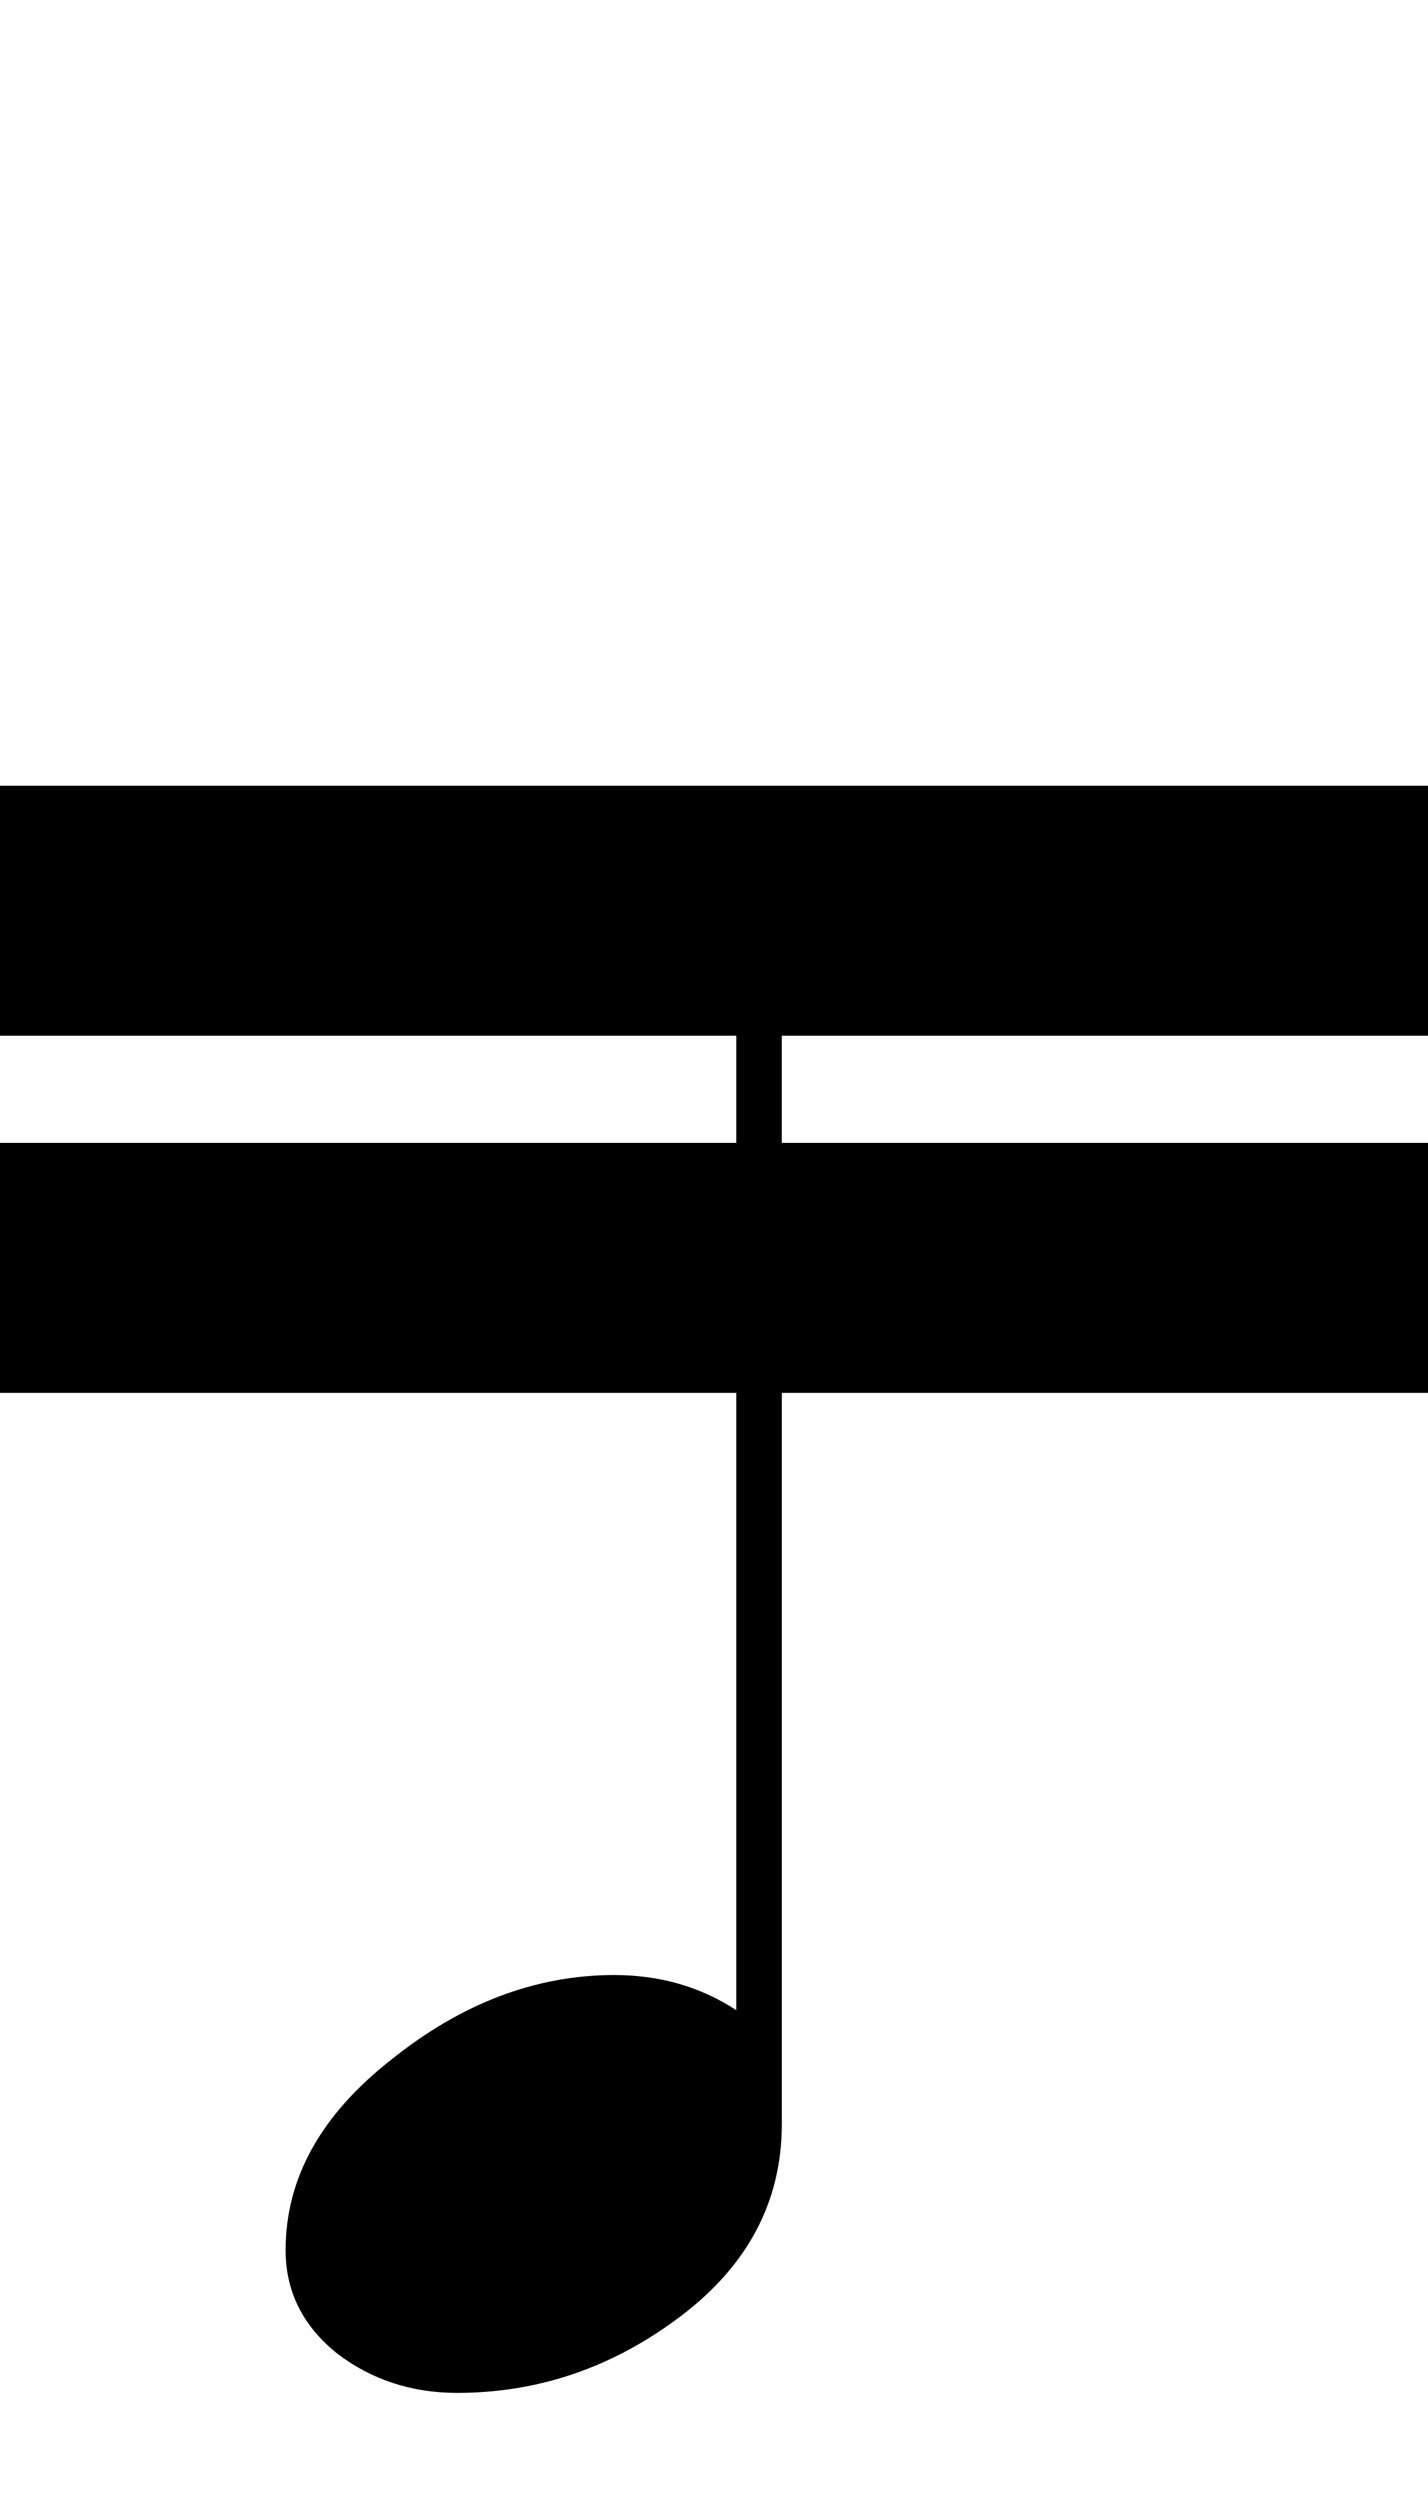 <?xml version="1.0" encoding="UTF-8" standalone="no"?>
<svg height="70" width="40" xmlns="http://www.w3.org/2000/svg">
  <path d="m-1 22v7h21.625v3h-21.625v7h21.625v17.285c-1.004-.656-2.142-.984-3.416-.984-2.201 0-4.287.792-6.256 2.375-1.969 1.544-2.953 3.32-2.953 5.328 0 1.158.482 2.124 1.447 2.897.965.734 2.085 1.1 3.359 1.1 2.278 0 4.364-.714 6.256-2.143s2.838-3.224 2.838-5.387v-20.471h19.099v-7h-19.1v-3h19.1v-7z"/>
</svg>
